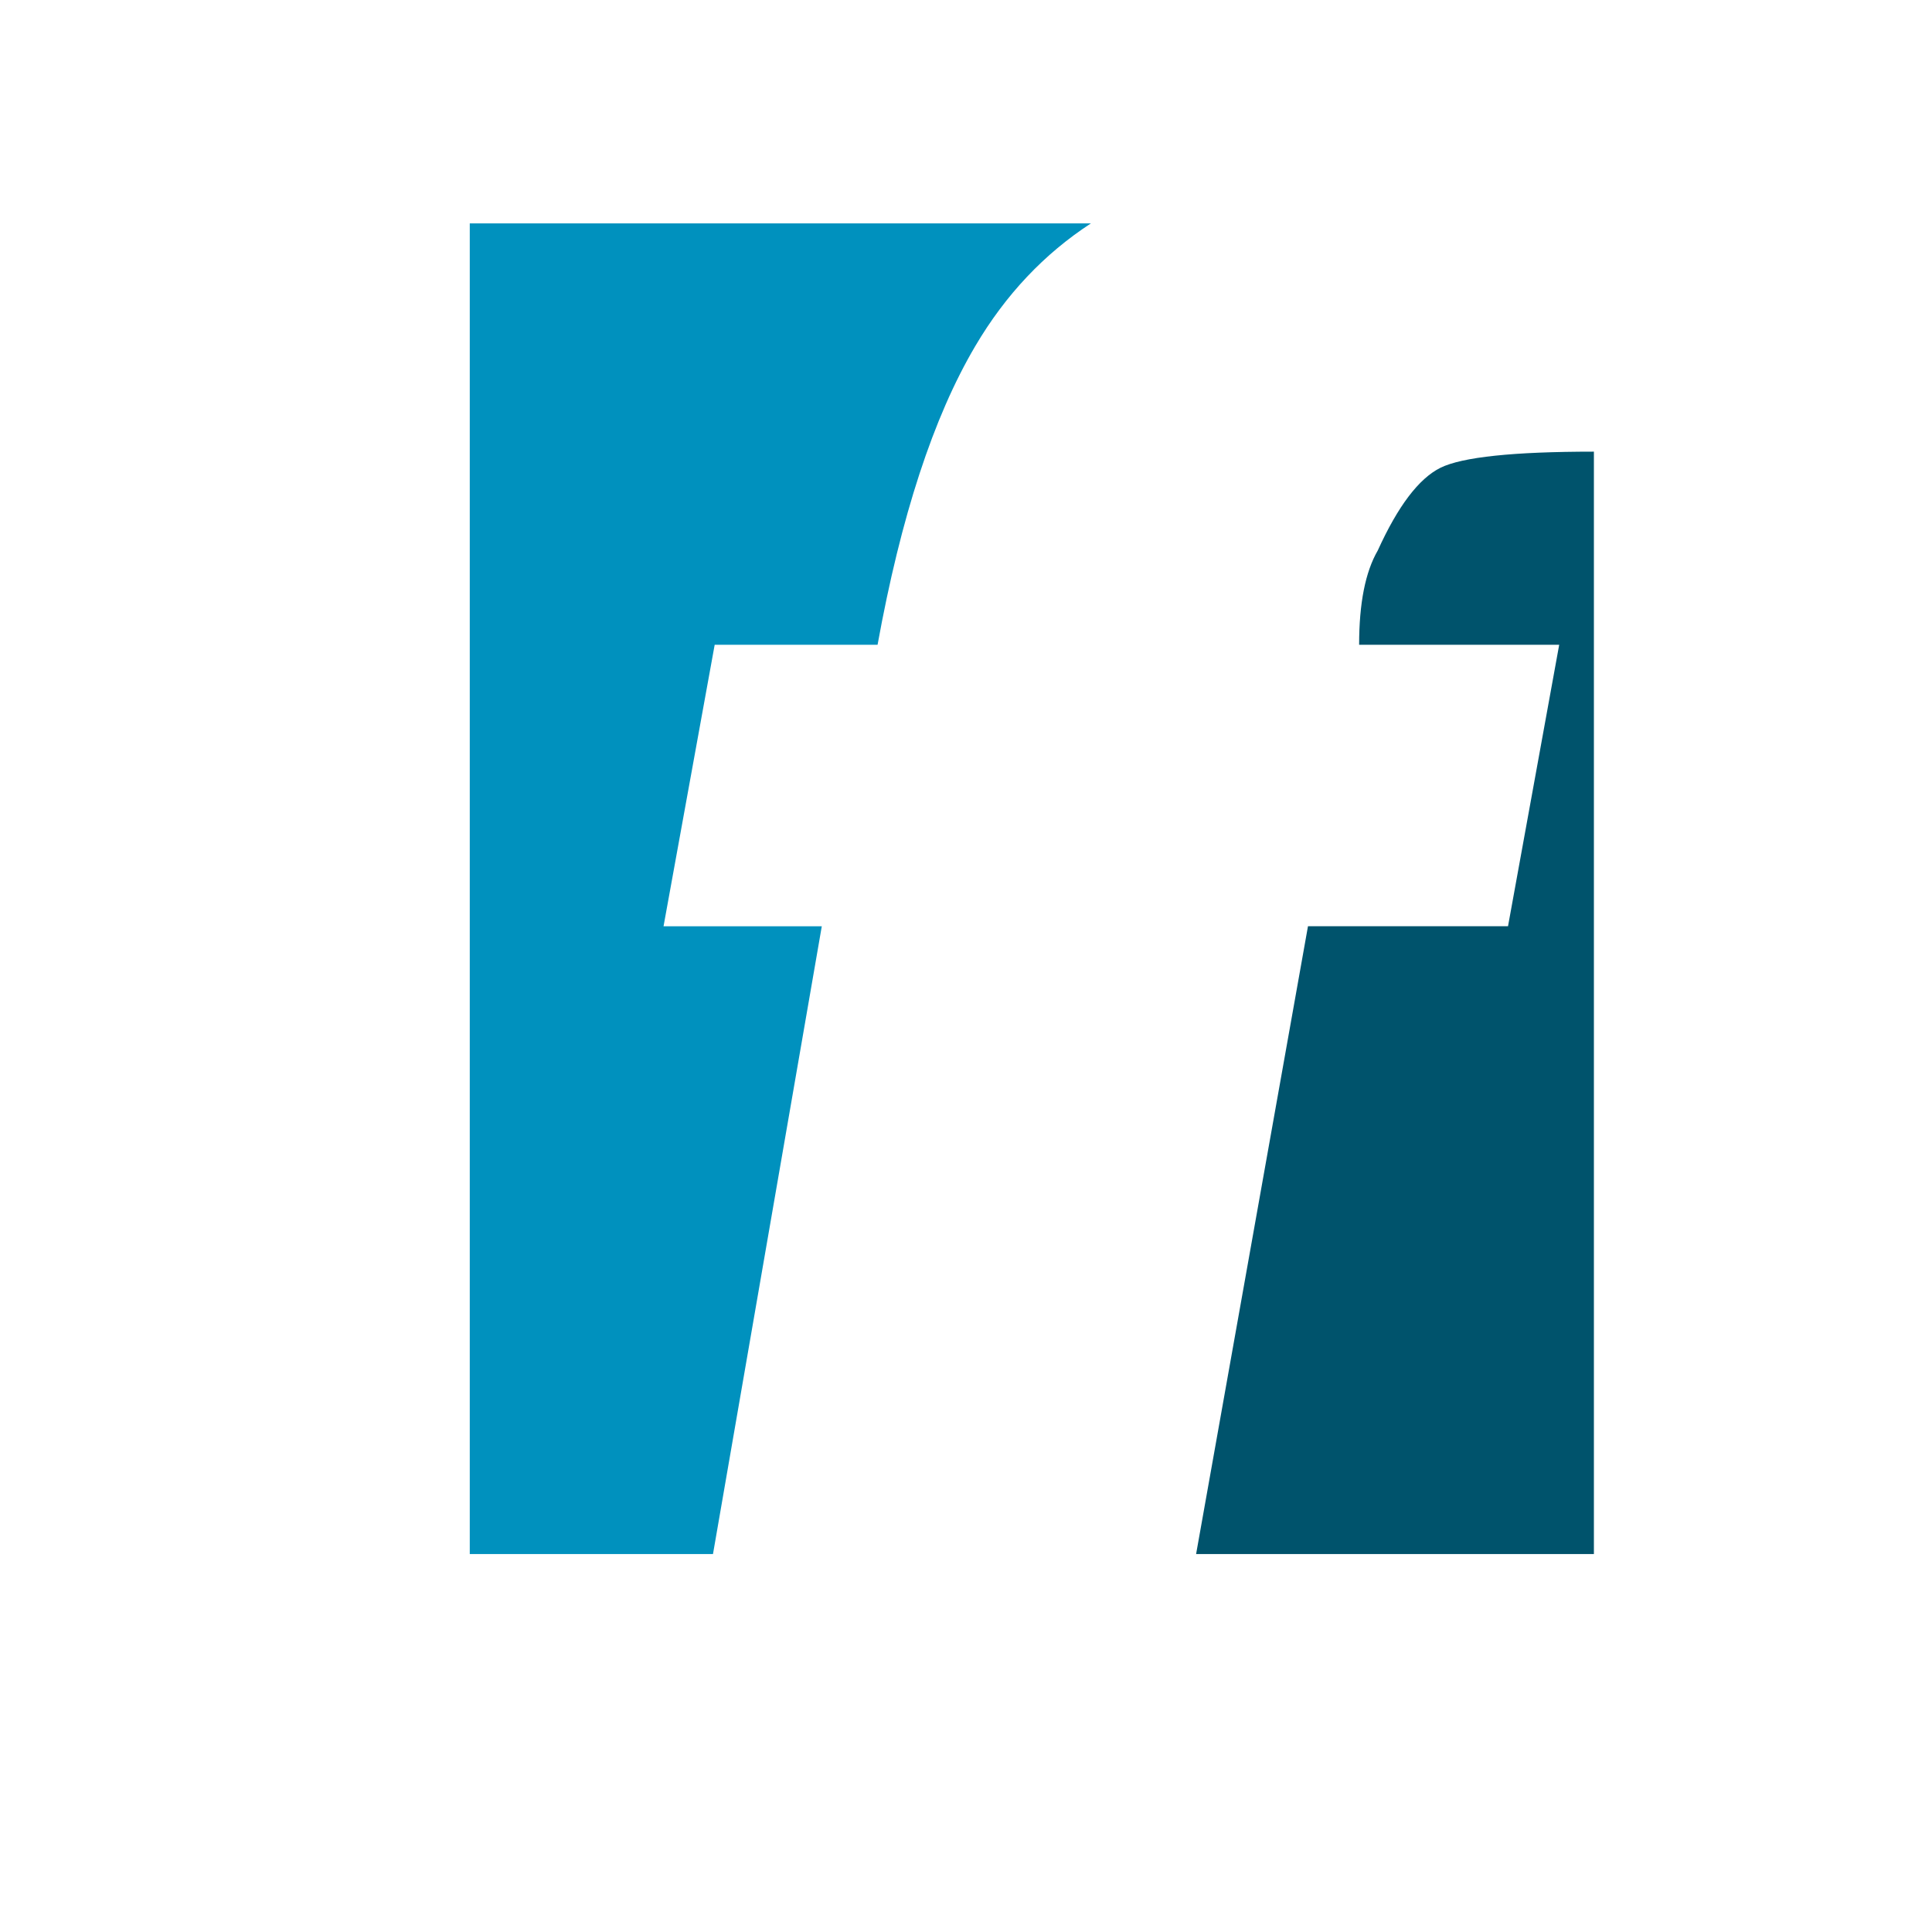 <?xml version="1.0" encoding="iso-8859-1"?>
<!-- Generator: Adobe Illustrator 13.0.0, SVG Export Plug-In . SVG Version: 6.00 Build 14948)  -->
<!DOCTYPE svg PUBLIC "-//W3C//DTD SVG 1.1//EN" "http://www.w3.org/Graphics/SVG/1.1/DTD/svg11.dtd">
<svg version="1.1" id="Layer_1" xmlns="http://www.w3.org/2000/svg" xmlns:xlink="http://www.w3.org/1999/xlink" x="0px" y="0px"
	 width="100px" height="100px" viewBox="0 0 100 100" enable-background="new 0 0 100 100" xml:space="preserve">
<g>
	<path fill="#00536C" d="M71.312,28.495c-0.644,1.111-0.964,2.736-0.964,4.878h10.356l-2.649,14.569H67.701L61.91,80.438H82.5
		V23.377c-4.167,0-6.814,0.28-7.938,0.833C73.438,24.766,72.356,26.197,71.312,28.495z"/>
	<path fill="#0091BE" d="M34.345,47.942l2.647-14.569h8.431c1.204-6.631,2.887-11.785,5.057-15.459
		c1.572-2.667,3.571-4.777,5.985-6.351h-32.15v68.875h12.589l5.632-32.495H34.345z"/>
</g>
</svg>
